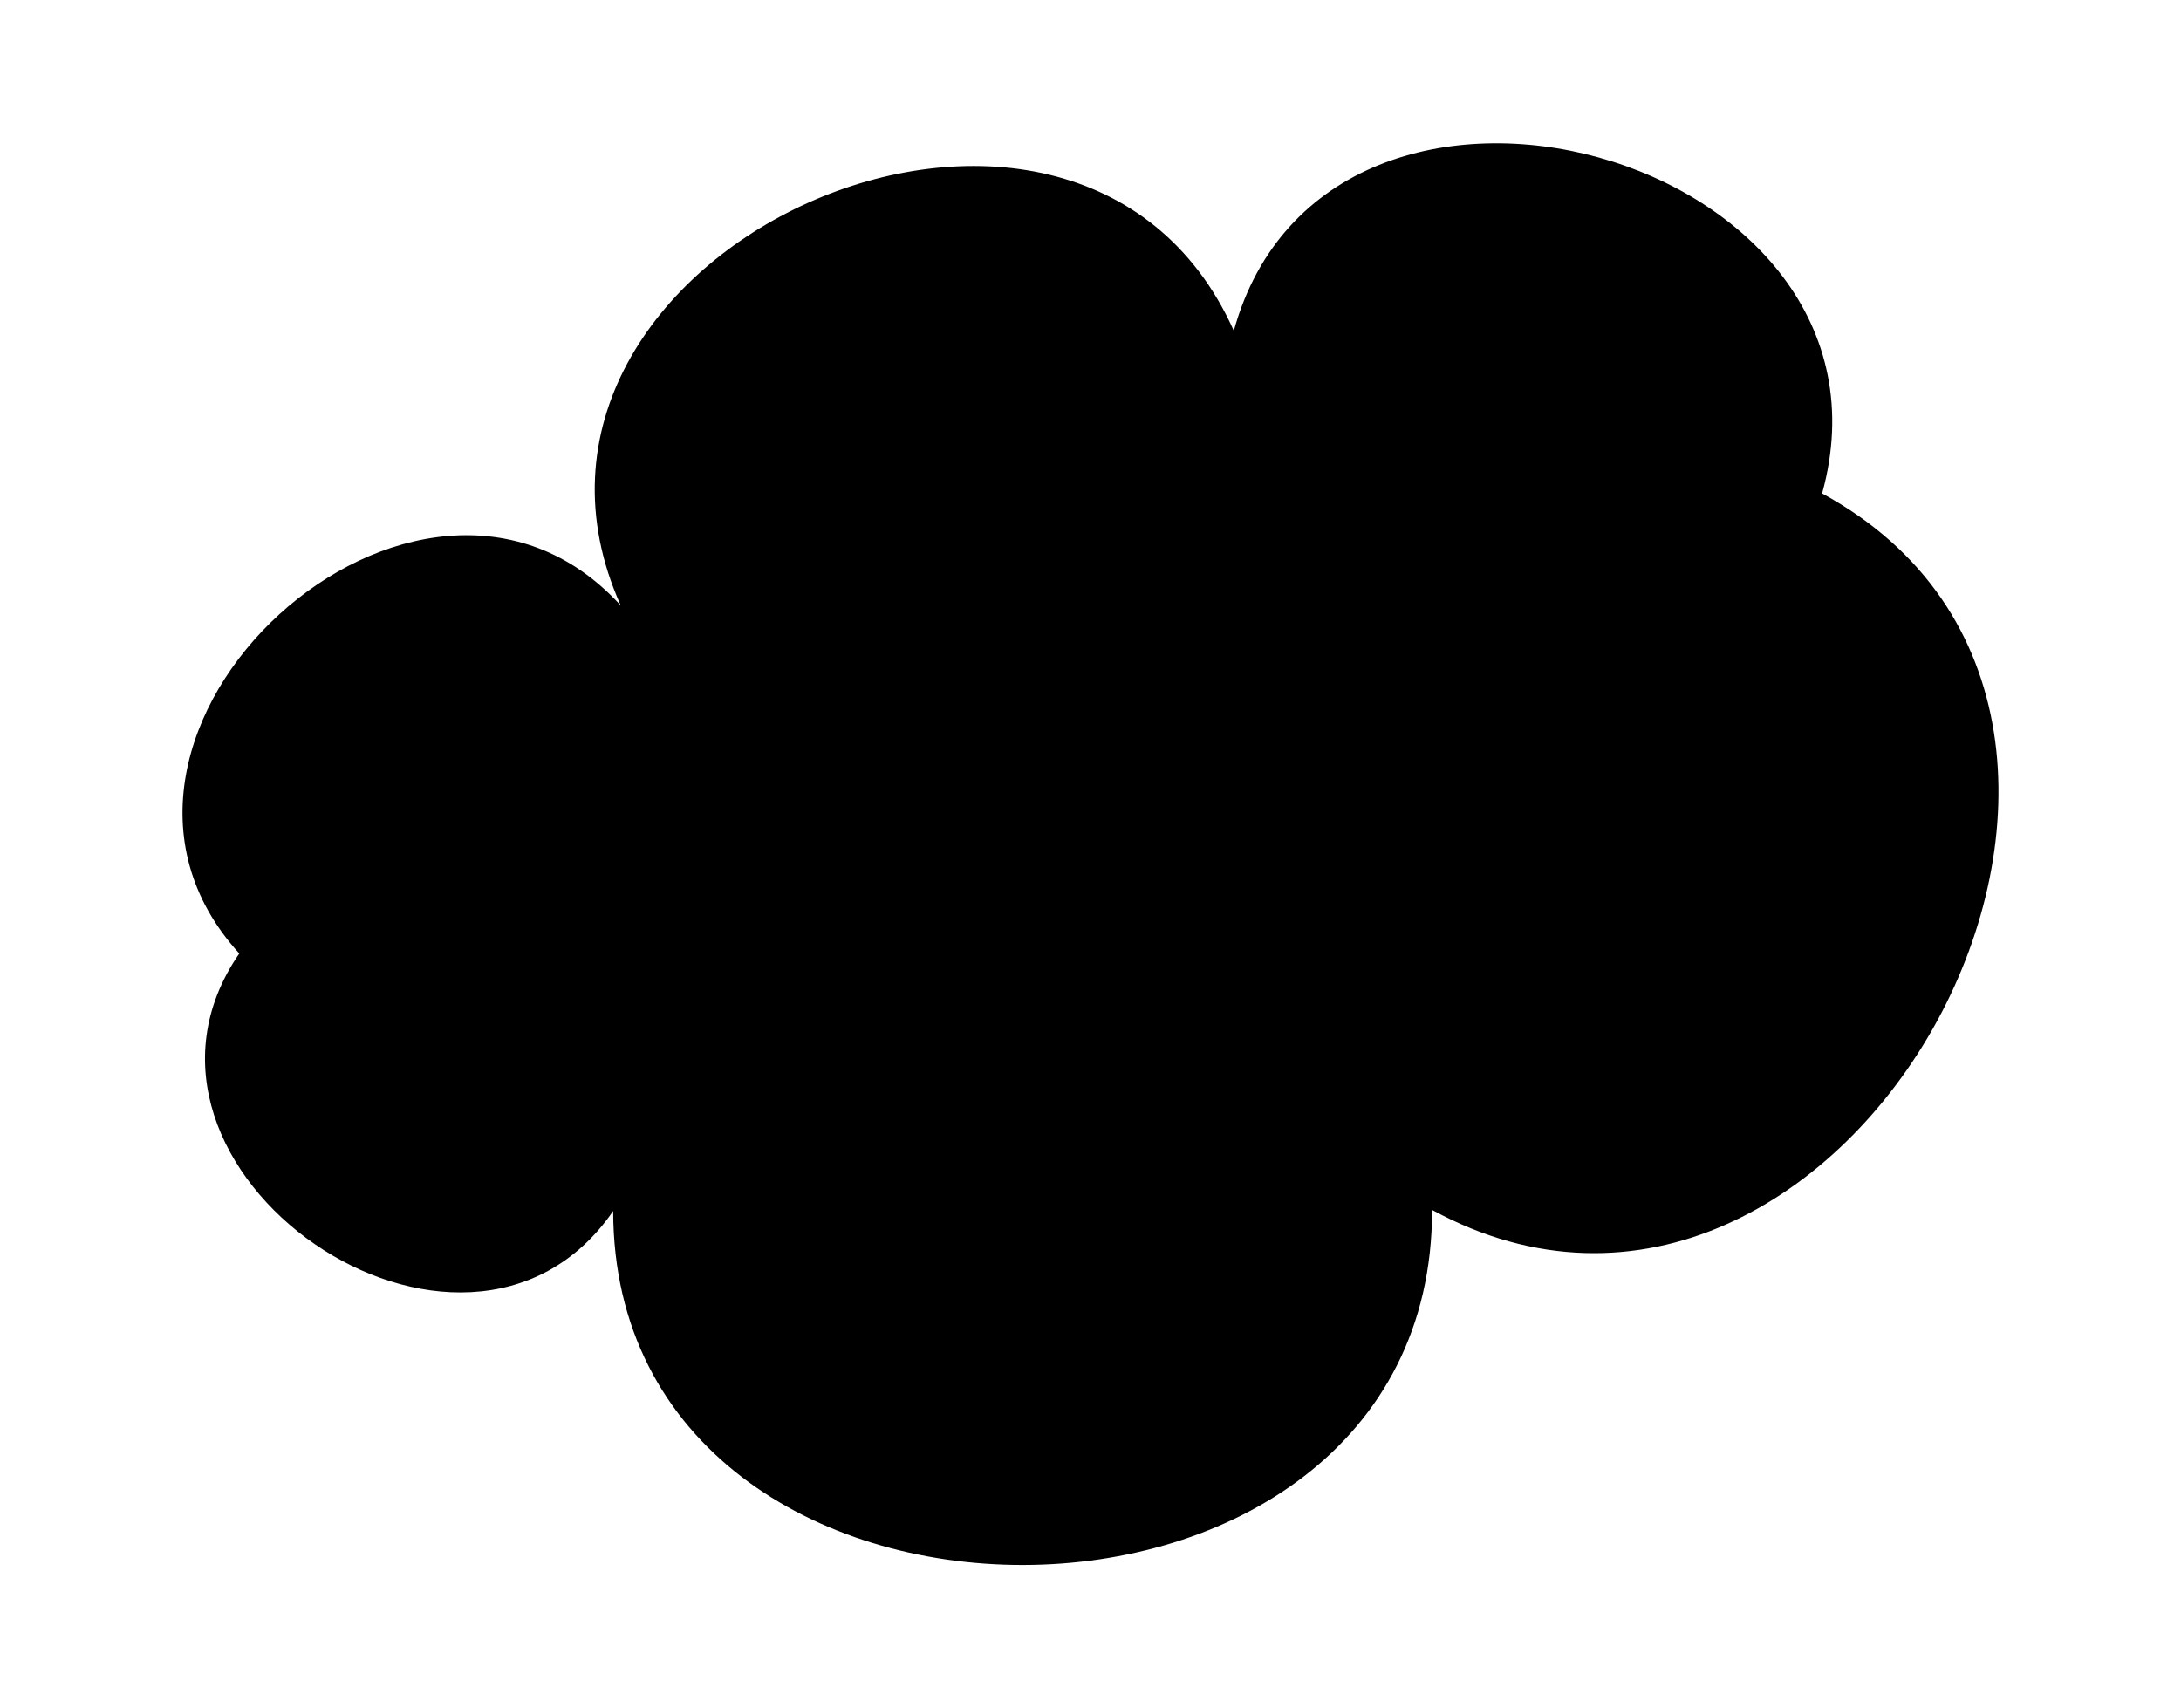 <?xml version="1.0" ?>
<svg xmlns="http://www.w3.org/2000/svg" xmlns:ev="http://www.w3.org/2001/xml-events" xmlns:xlink="http://www.w3.org/1999/xlink" baseProfile="full" height="470px" version="1.1" viewBox="100.874 97.362 606.035 474.612" width="600px">
	<defs/>
	<path d="M 498.802,433.533 C 498.975,564.906 271.43,565.205 271.257,433.832 C 229.944,493.815 126.052,422.258 167.365,362.275 C 111.532,301.083 217.52,204.377 273.353,265.569 C 229.274,167.212 399.633,90.865 443.713,189.222 C 469.814,94.84 633.287,140.05 607.186,234.431 C 722.137,297.006 613.754,496.108 498.802,433.533" stroke-linecap="round" stroke-linejoin="round"/>
</svg>
